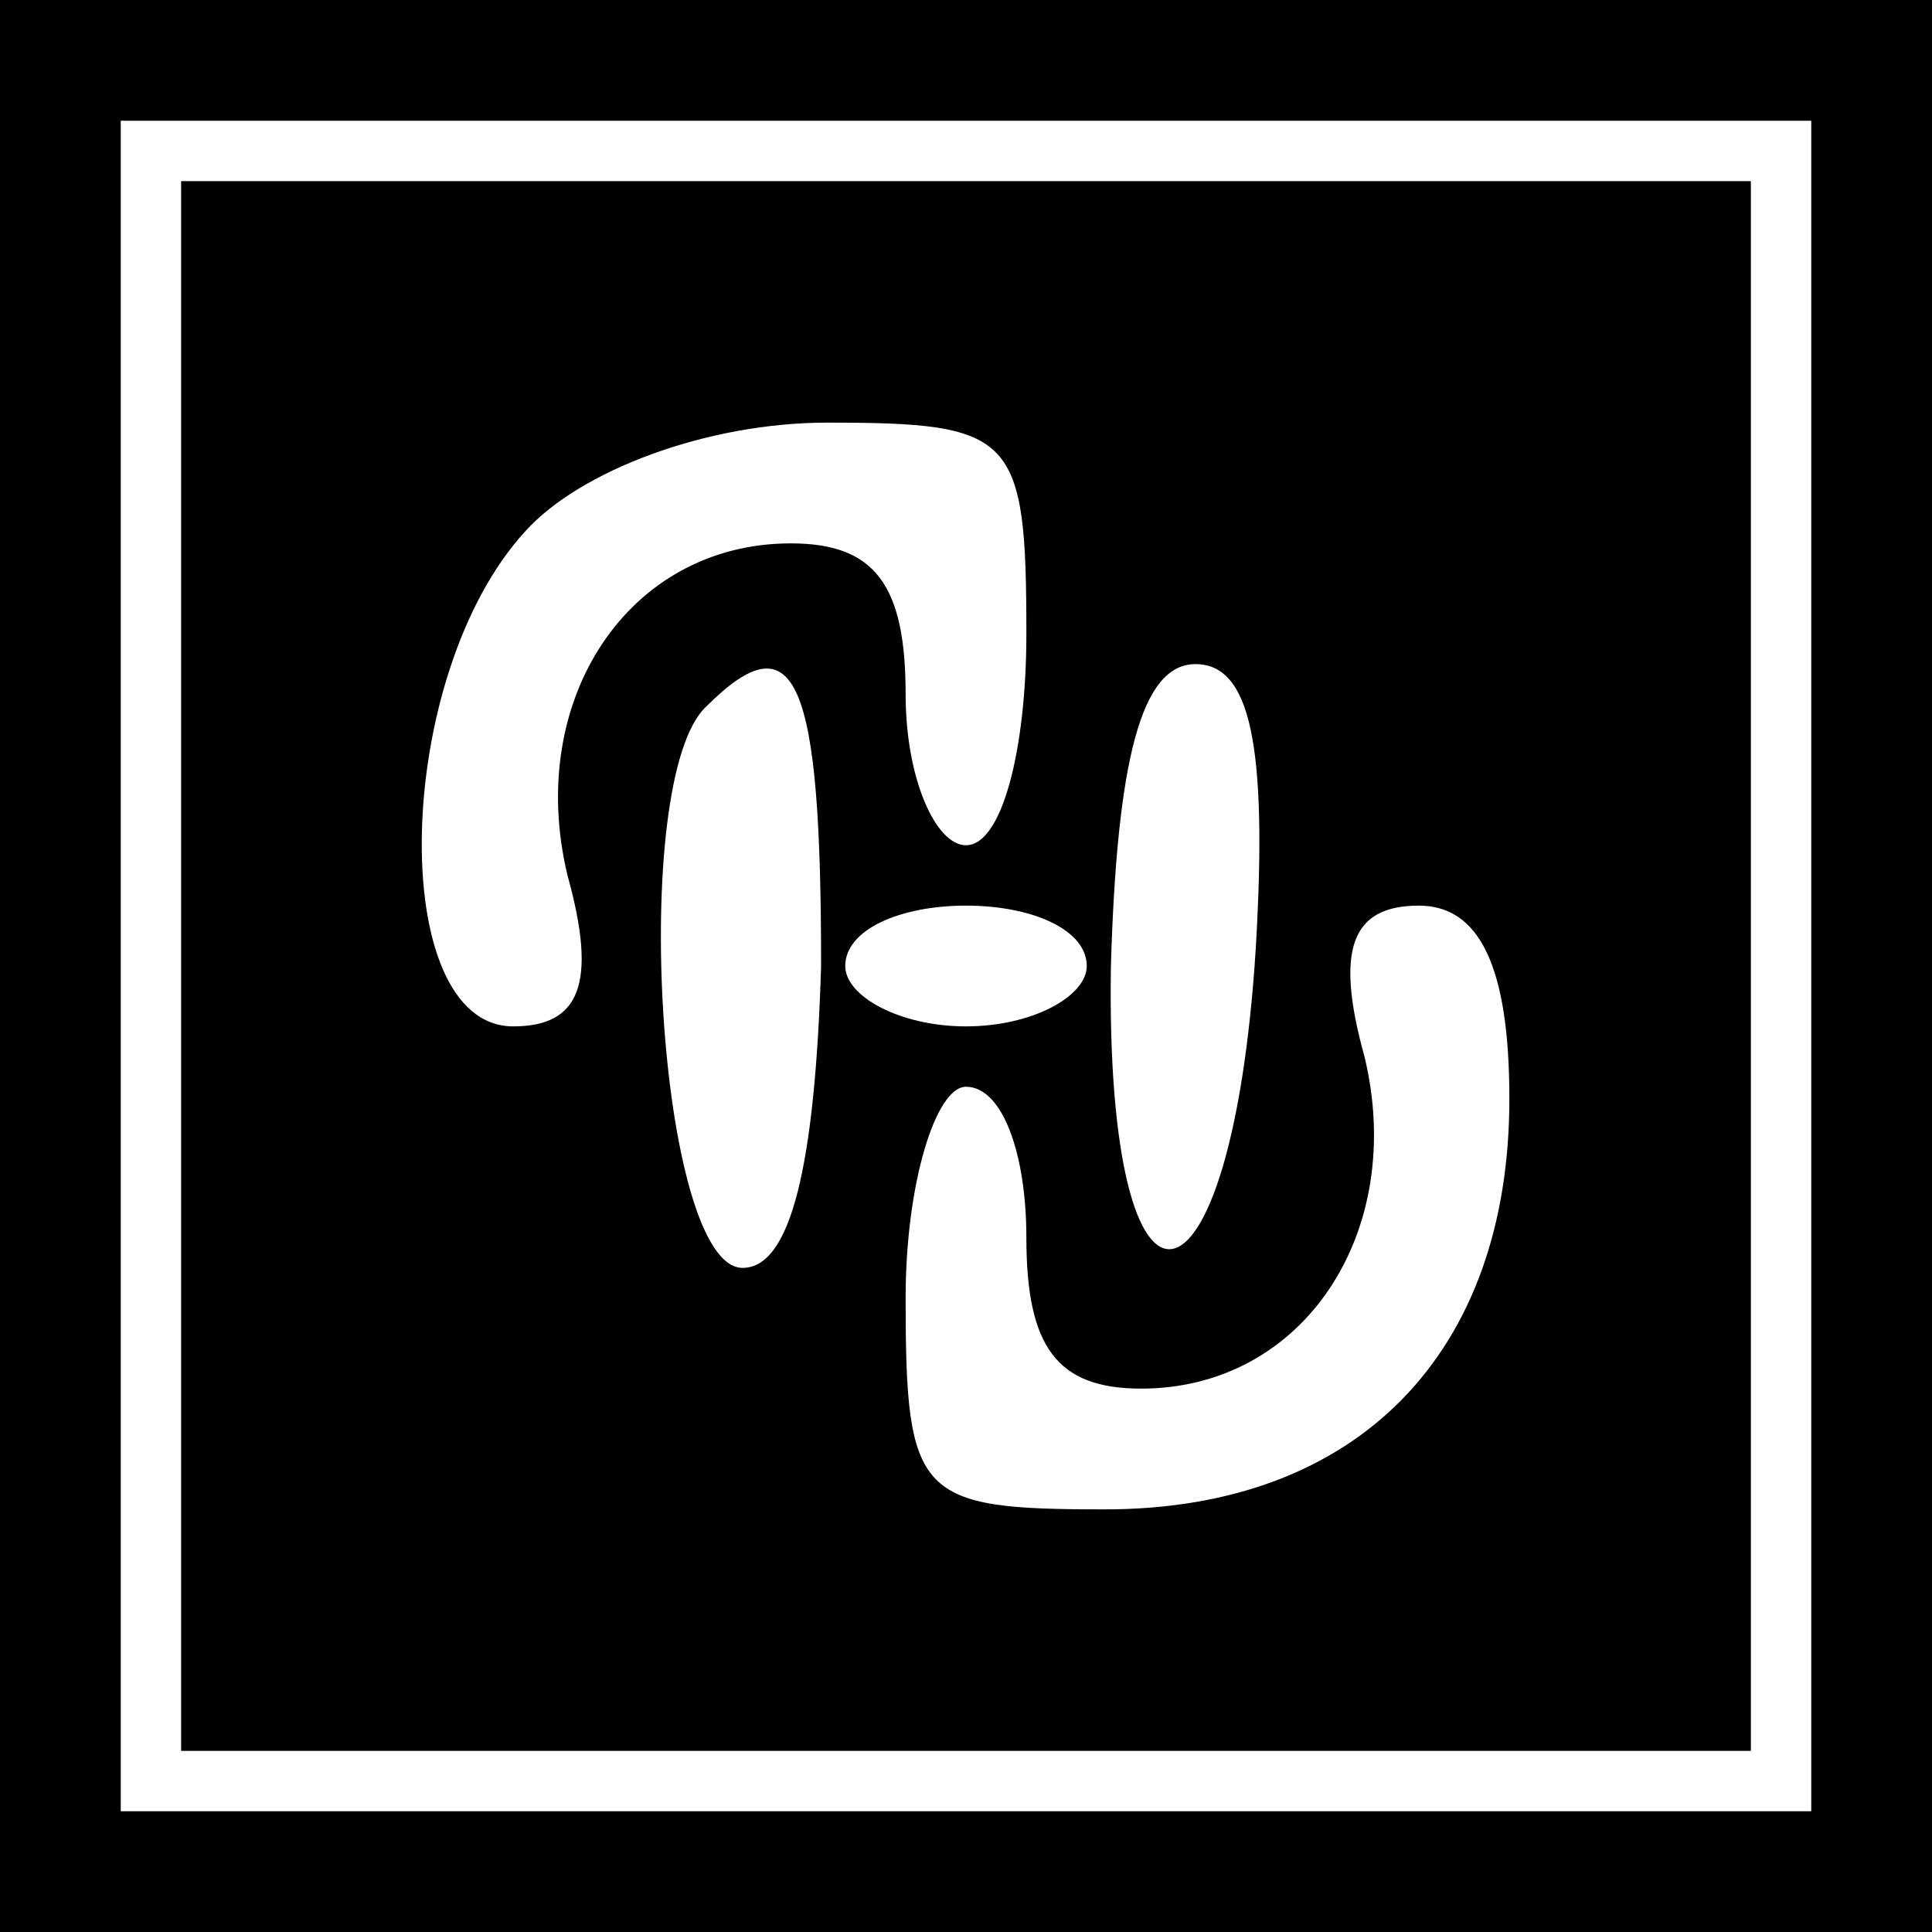 <?xml version="1.0" standalone="no"?>
<!DOCTYPE svg PUBLIC "-//W3C//DTD SVG 20010904//EN"
 "http://www.w3.org/TR/2001/REC-SVG-20010904/DTD/svg10.dtd">
<svg version="1.0" xmlns="http://www.w3.org/2000/svg"
 width="32pt" height="32pt" viewBox="0 0 32 32"
 preserveAspectRatio="xMidYMid meet">
<rect x="0" y="0" width="32" height="32" fill="#808080" stroke="none"/>
<g transform="translate(0,32) scale(0.1,-0.1)"
fill="#000000" stroke="none">
<path fill="#000000" stroke="none" d="M0 160 l0 -160 160 0 160 0 0 160 0
160 -160 0 -160 0 0 -160z"/>
<path fill="#ffffff" stroke="none" d="M300 160 l0 -140 -140 0 -140 0 0 140
0 140 140 0 140 0 0 -140z"/>
<path fill="#000000" stroke="none" d="M30 160 l0 -130 130 0 130 0 0 130 0
130 -130 0 -130 0 0 -130z"/>
<path fill="#ffffff" stroke="none" d="M170 215 c0 -19 -4 -35 -10 -35 -5 0
-10 11 -10 25 0 18 -5 25 -19 25 -27 0 -44 -26 -37 -55 5 -18 2 -25 -9 -25
-21 0 -20 58 2 82 9 10 30 18 50 18 31 0 33 -2 33 -35z"/>
<path fill="#ffffff" stroke="none" d="M136 160 c-1 -33 -5 -50 -13 -50 -14 0
-19 81 -6 93 15 15 19 4 19 -43z"/>
<path fill="#ffffff" stroke="none" d="M208 163 c-4 -64 -25 -68 -24 -3 1 34
5 50 14 50 9 0 12 -13 10 -47z"/>
<path fill="#ffffff" stroke="none" d="M180 160 c0 -5 -9 -10 -20 -10 -11 0
-20 5 -20 10 0 6 9 10 20 10 11 0 20 -4 20 -10z"/>
<path fill="#ffffff" stroke="none" d="M250 138 c0 -42 -25 -68 -67 -68 -31 0
-33 2 -33 35 0 19 5 35 10 35 6 0 10 -11 10 -25 0 -18 5 -25 19 -25 27 0 44
26 37 55 -5 18 -2 25 9 25 10 0 15 -10 15 -32z"/>
</g>
</svg>
